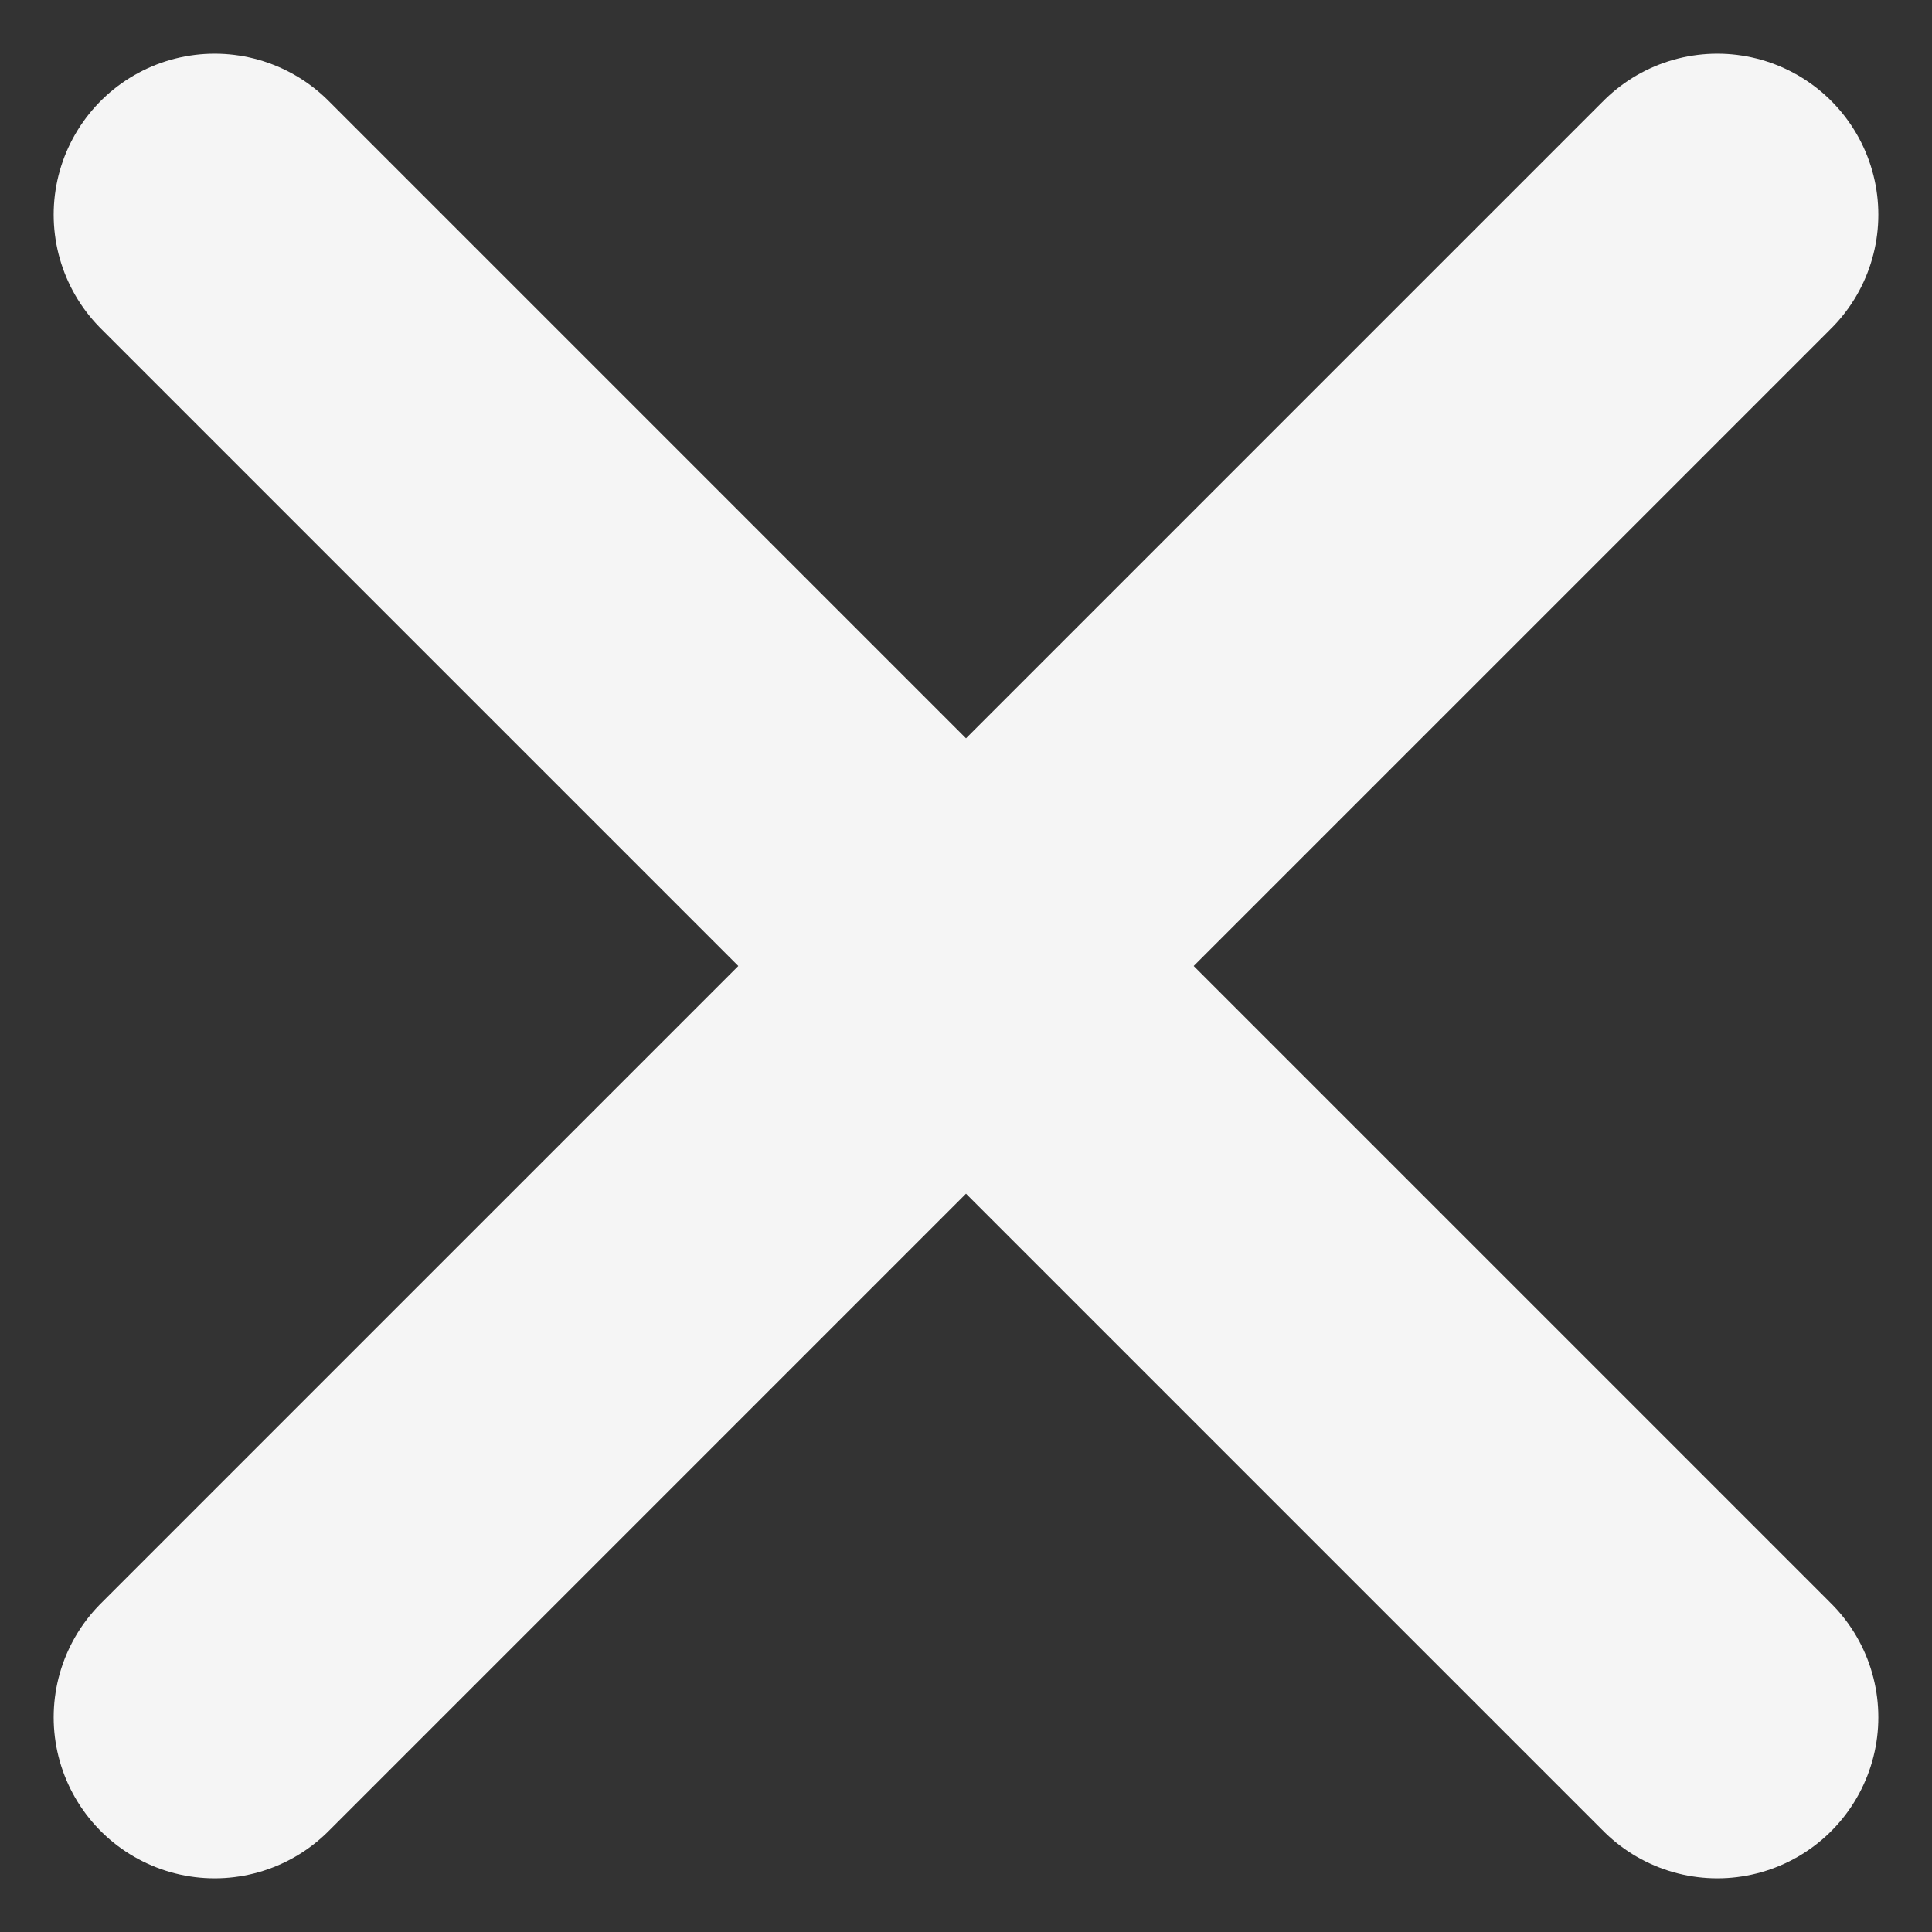 <svg width="9" height="9" viewBox="0 0 9 9" fill="none" xmlns="http://www.w3.org/2000/svg">
<rect x="0" y="0" width="9" height="9" fill="#333333" stroke="none"/>
<path d="M8 1L1 8M1 1L8 8" stroke="#F5F5F5" stroke-width="1.5" stroke-linecap="round"/>
</svg>
